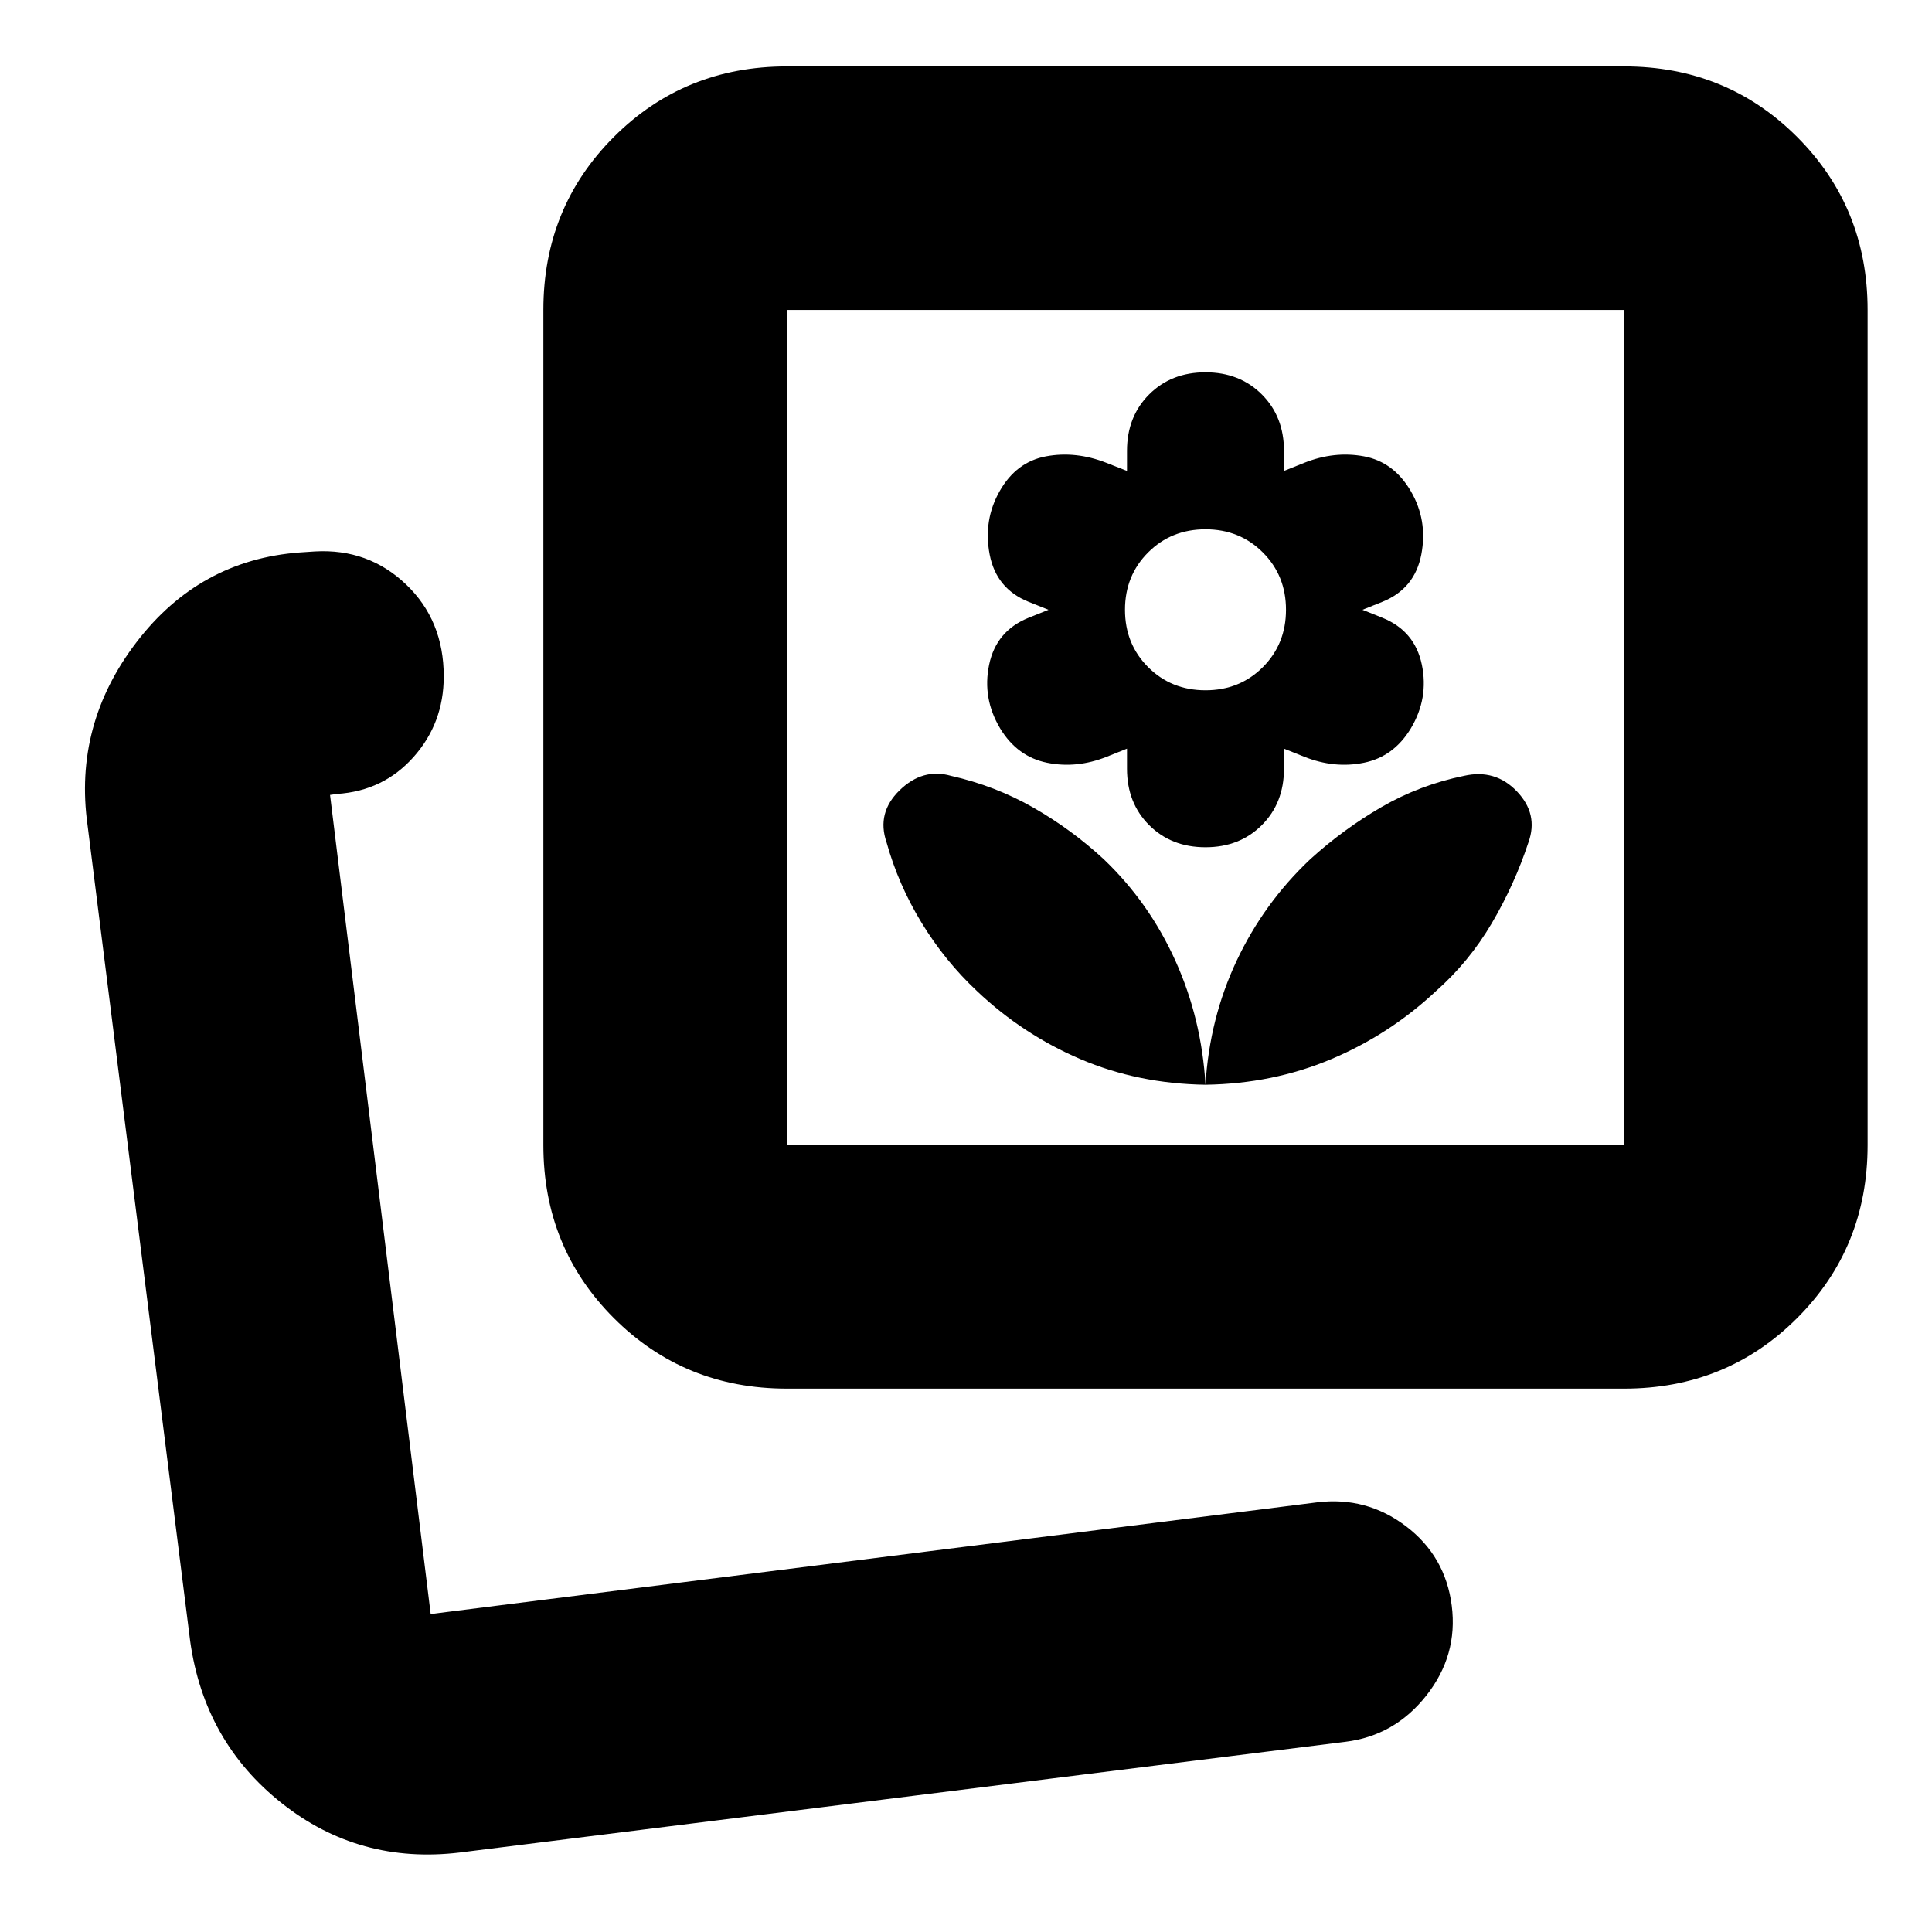 <svg xmlns="http://www.w3.org/2000/svg" height="24" viewBox="0 -960 960 960" width="24"><path d="M599-421q33.5-.5 62.5-12.73 29-12.24 52-33.77 16.45-14.53 27.77-33.77 11.31-19.23 18.23-40.23 5-14-5.75-25.25t-26.25-7.75q-22 4.5-41 15.5T651-533q-23 21.73-36.5 50.36Q601-454 599-421Zm0 0q-1.93-32.82-14.97-61.66Q571-511.5 548.5-533q-16-14.81-35-25.68-19-10.86-41-15.82-14-4-25.5 7.2t-6.5 25.8q5.84 21 17.42 40 11.58 19 27.58 34 22.72 21.53 51.36 33.77Q565.5-421.5 599-421Zm0-118q17 0 28-11t11-28v-10l10 4q15 6 29.75 3T701-598q9-15 5.5-31.75T687-653l-10-4 10-4q16-6.5 19.25-23.5T701-716q-8.5-14.5-23.25-17.25T648-730l-10 4v-10q0-17-11-28t-28-11q-17 0-28 11t-11 28v10l-10.18-4q-15.27-6-30.05-3.25Q505-730.5 496.75-716t-5 31.5Q495-667.5 511-661l10 4-10 4q-16 6.5-19.5 23.25T497-598q8.5 14 23.25 17t29.75-3l10-4v10q0 17 11 28t28 11Zm0-78q-17 0-28.5-11.5T559-657q0-17 11.5-28.5T599-697q17 0 28.5 11.5T639-657q0 17-11.5 28.5T599-617ZM228.5-39.5q-50 6-88.5-24.5t-45.5-80.5L43.5-550q-7-49.96 24.31-90.88Q99.12-681.81 149-685.5l7.5-.5q26.5-1.5 45.25 16.37t18.75 45.72q0 23.21-15 40.06t-38 18.35l-3.5.5 50 407 440.5-55.5q24.5-3 44.12 11.87 19.61 14.87 22.75 39.5 3.13 24.63-12.62 44.63-15.75 20-40.25 23l-440 55ZM391-270q-50.94 0-85.97-35.03T270-391v-415q0-50.94 35.03-85.97T391-927h416q50.94 0 85.97 35.03T928-806v415q0 50.94-35.03 85.97T807-270H391Zm0-121h416v-415H391v415ZM214-158Zm385-441Z"/></svg>